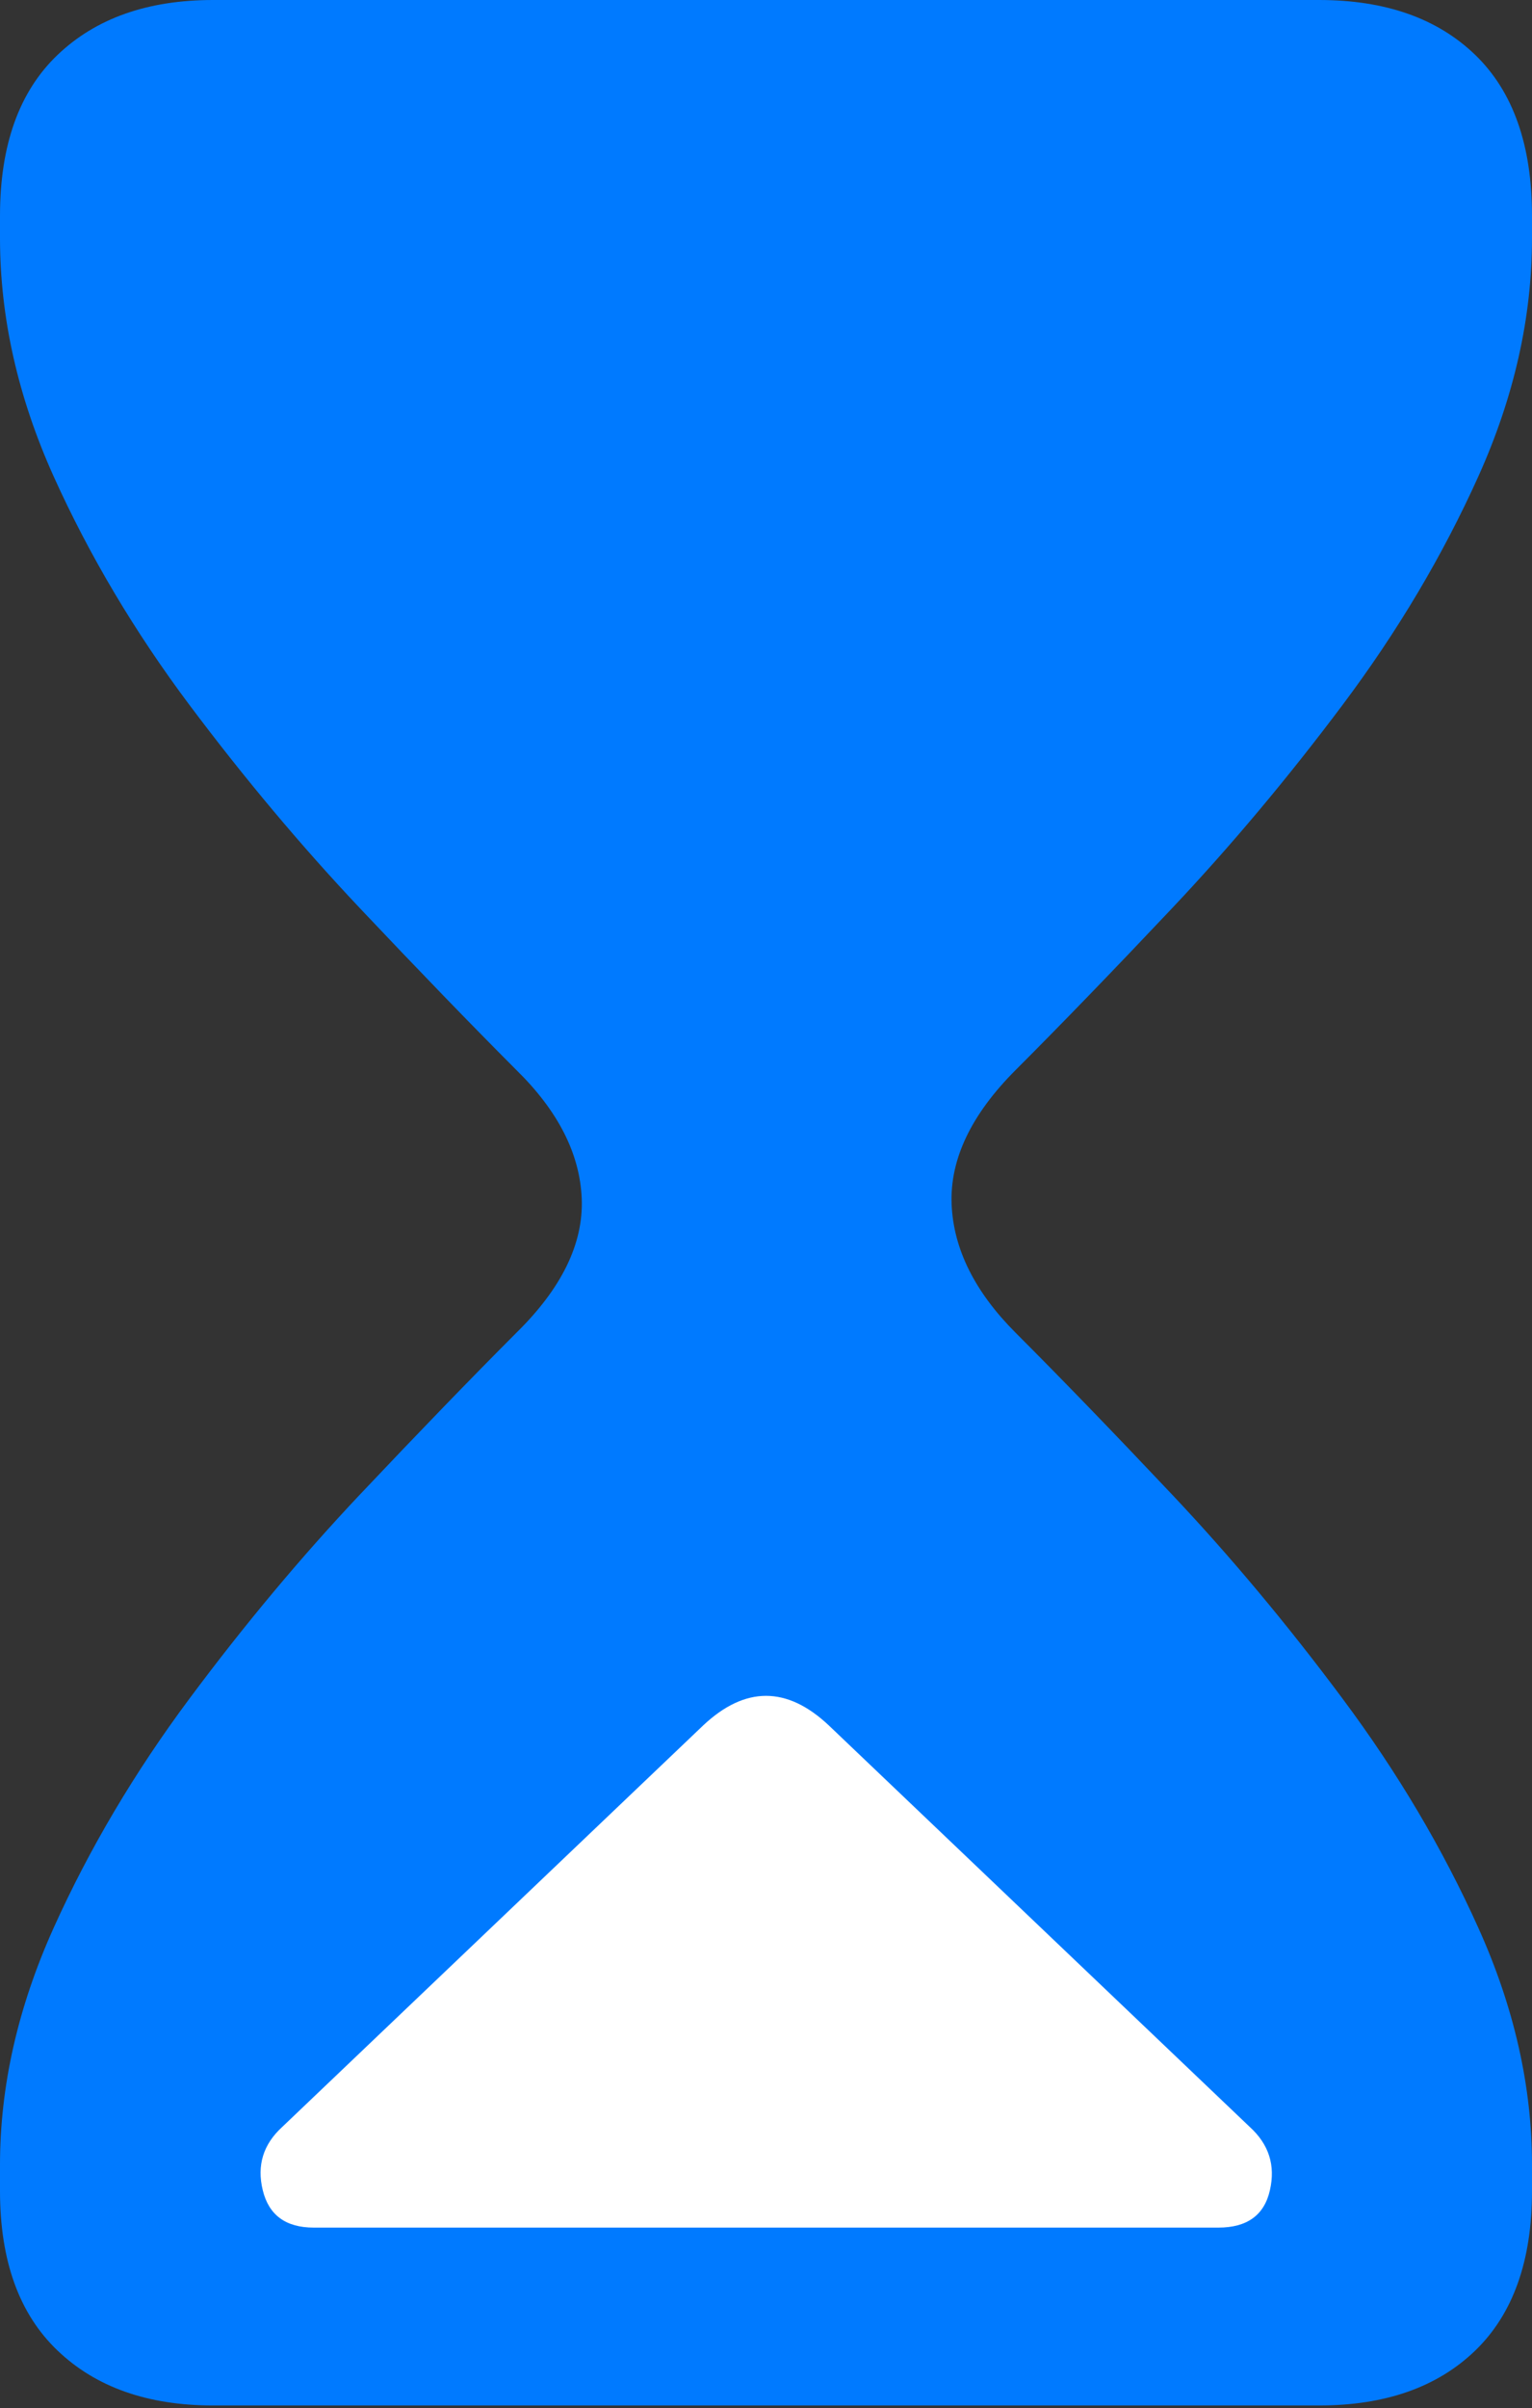 <?xml version="1.0" encoding="UTF-8"?>
<!--Generator: Apple Native CoreSVG 175.5-->
<!DOCTYPE svg
PUBLIC "-//W3C//DTD SVG 1.1//EN"
       "http://www.w3.org/Graphics/SVG/1.1/DTD/svg11.dtd">
<svg version="1.1" xmlns="http://www.w3.org/2000/svg" xmlns:xlink="http://www.w3.org/1999/xlink" width="11.445" height="17.979">
 <rect width="100%" height="100%" fill="#333333" stroke="none"/>
 <g>
  <rect height="17.979" opacity="0" width="11.445" x="0" y="0"/>
  <path d="M1.592 17.959L9.854 17.959Q10.596 17.959 11.021 17.549Q11.445 17.139 11.445 16.357L11.445 16.162Q11.445 15.283 11.045 14.395Q10.645 13.506 10.029 12.681Q9.414 11.855 8.755 11.157Q8.096 10.459 7.588 9.951Q7.129 9.492 7.109 8.989Q7.09 8.486 7.588 7.988Q8.096 7.48 8.755 6.782Q9.414 6.084 10.029 5.264Q10.645 4.443 11.045 3.555Q11.445 2.666 11.445 1.777L11.445 1.611Q11.445 0.82 11.021 0.41Q10.596 0 9.854 0L1.592 0Q0.859 0 0.43 0.41Q0 0.82 0 1.611L0 1.777Q0 2.666 0.4 3.555Q0.801 4.443 1.416 5.264Q2.031 6.084 2.69 6.782Q3.35 7.48 3.857 7.988Q4.326 8.447 4.346 8.95Q4.365 9.453 3.857 9.951Q3.35 10.459 2.69 11.157Q2.031 11.855 1.416 12.681Q0.801 13.506 0.4 14.395Q0 15.283 0 16.162L0 16.357Q0 17.139 0.43 17.549Q0.859 17.959 1.592 17.959Z" fill="#007aff"/>
  <path d="M2.344 16.631Q2.031 16.631 1.963 16.352Q1.895 16.074 2.109 15.879L5.254 12.881Q5.723 12.441 6.191 12.881L9.336 15.879Q9.551 16.074 9.487 16.352Q9.424 16.631 9.102 16.631Z" fill="#ffffff"/>
 </g>
</svg>
